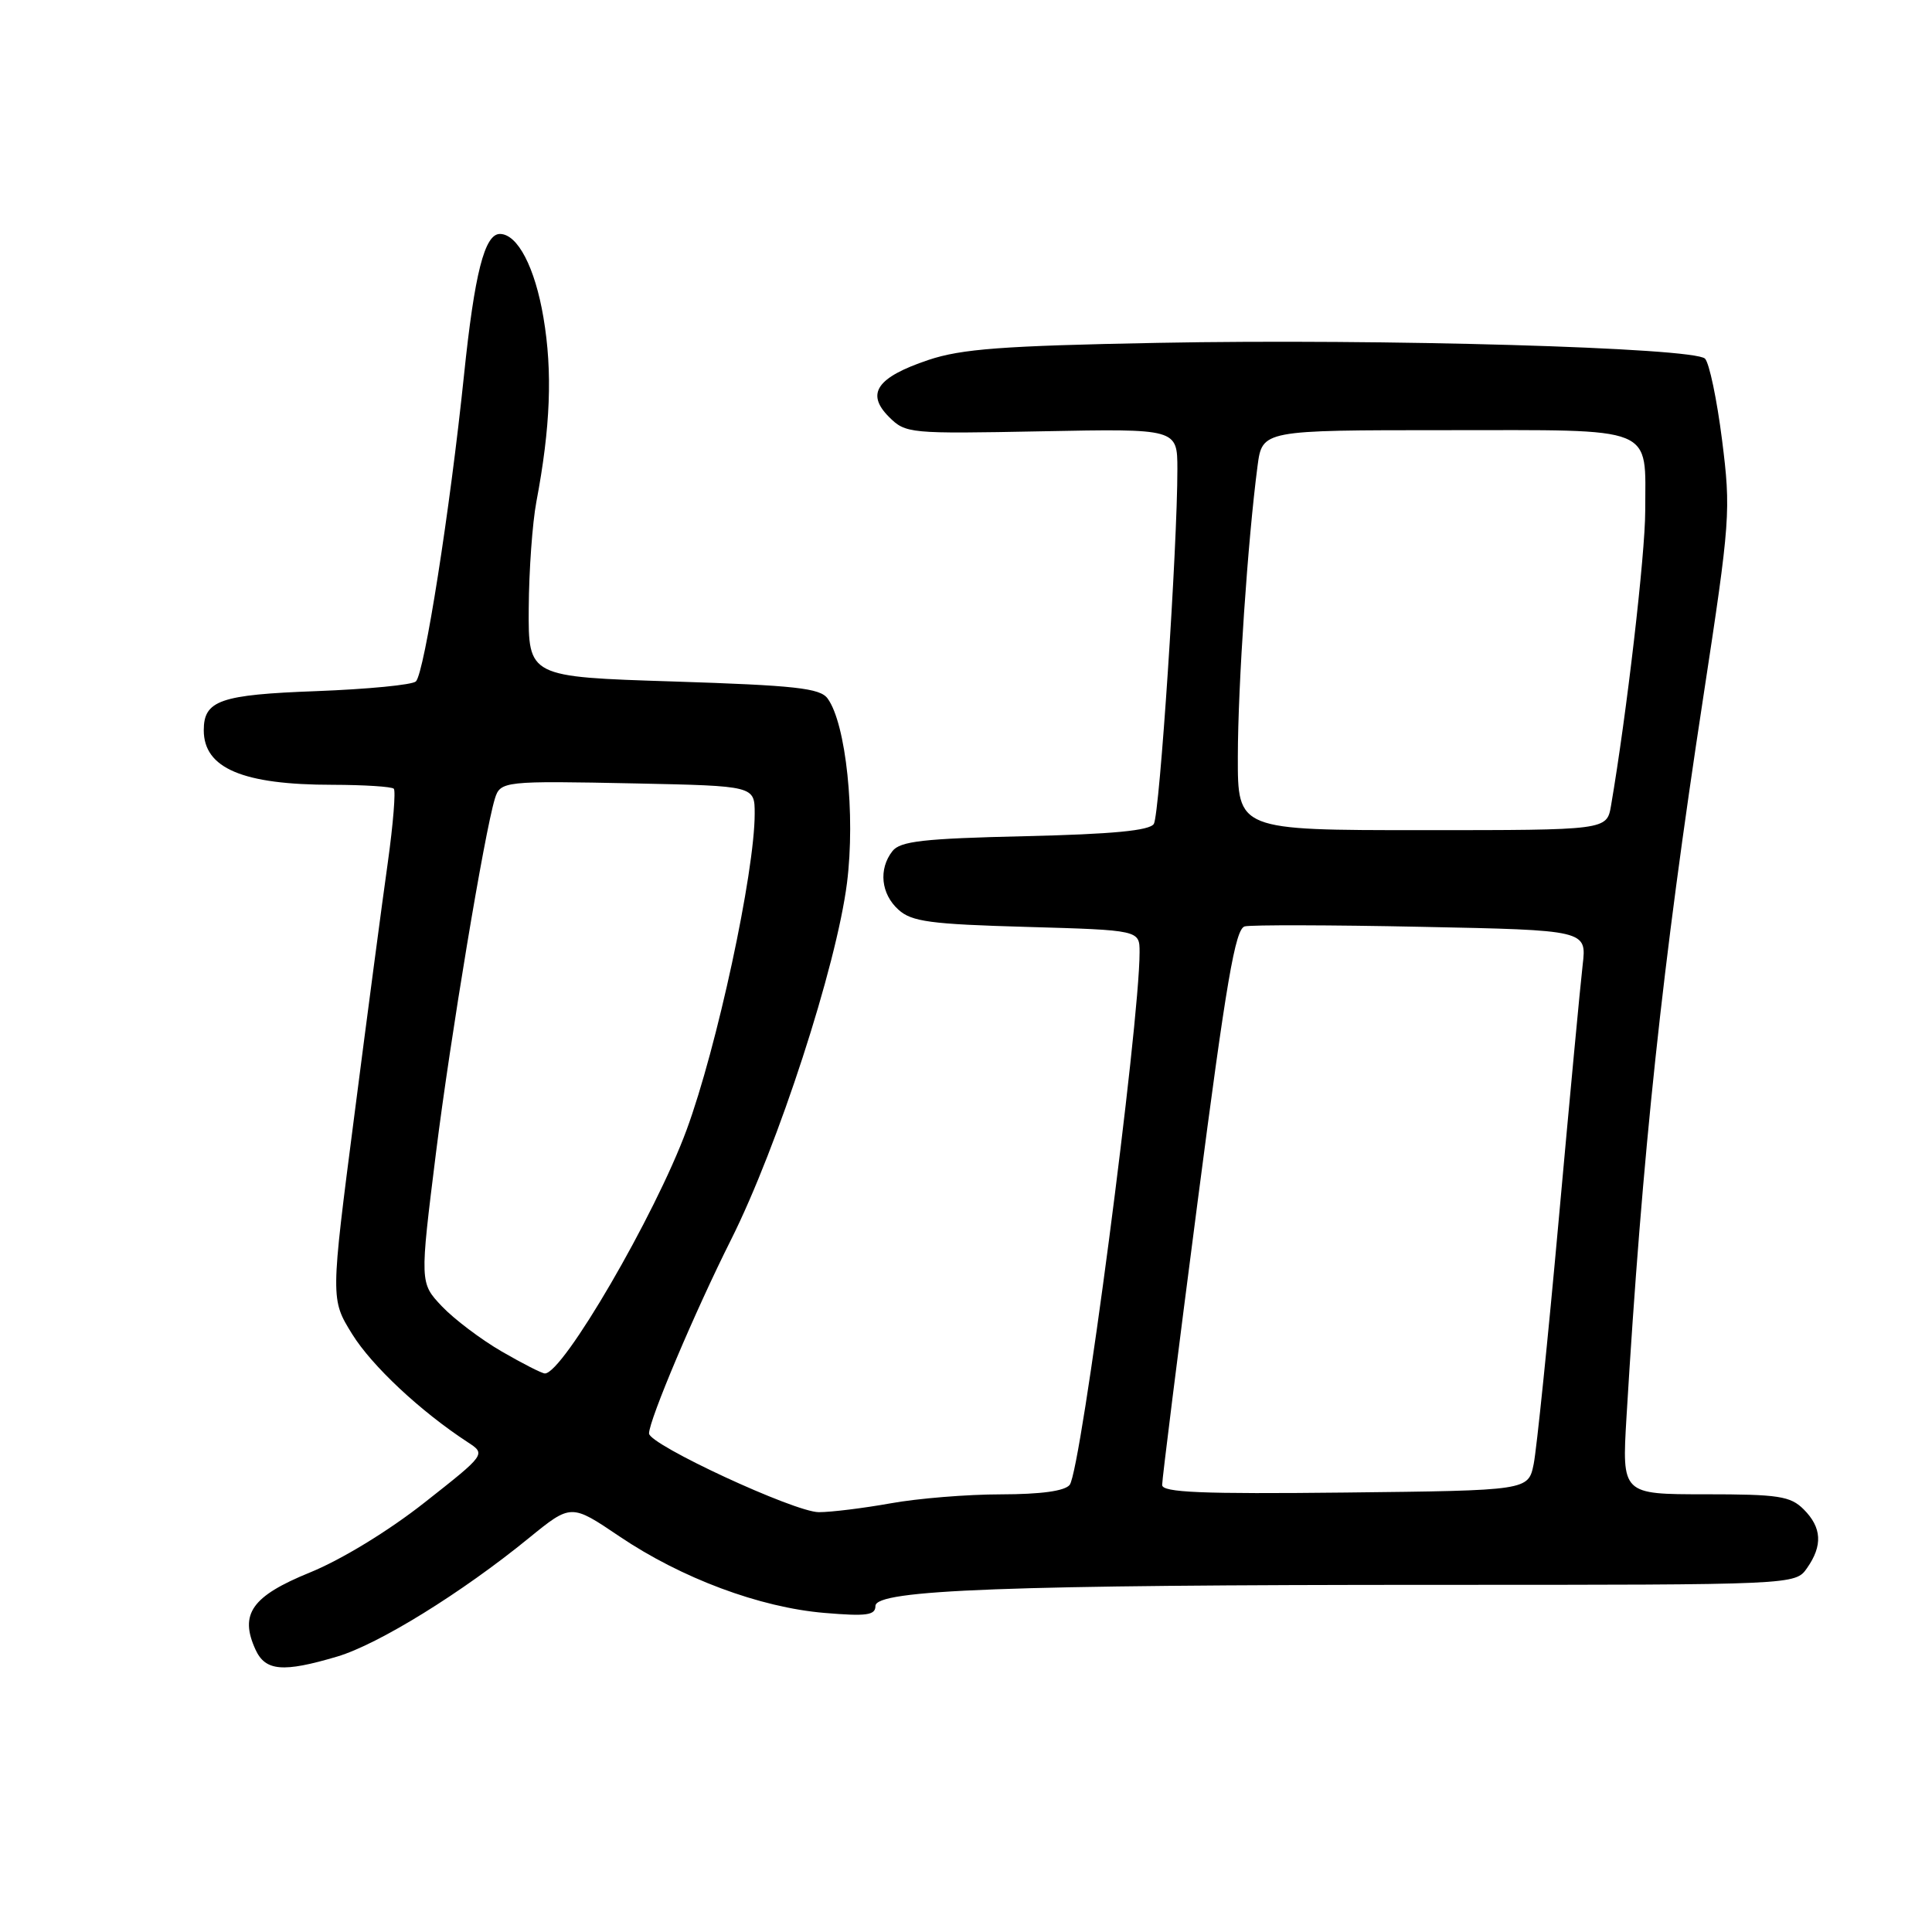 <?xml version="1.0" encoding="UTF-8" standalone="no"?>
<!DOCTYPE svg PUBLIC "-//W3C//DTD SVG 1.1//EN" "http://www.w3.org/Graphics/SVG/1.1/DTD/svg11.dtd" >
<svg xmlns="http://www.w3.org/2000/svg" xmlns:xlink="http://www.w3.org/1999/xlink" version="1.1" viewBox="0 0 256 256">
 <g >
 <path fill="currentColor"
d=" M 44.69 219.50 C 50.16 217.87 61.18 211.06 70.08 203.80 C 75.67 199.25 75.67 199.25 82.08 203.58 C 90.29 209.12 100.67 213.00 109.25 213.72 C 114.82 214.19 116.00 214.03 116.00 212.80 C 116.00 210.65 133.44 210.00 190.60 210.00 C 237.89 210.00 237.89 210.00 239.44 207.78 C 241.54 204.79 241.40 202.40 239.00 200.00 C 237.24 198.24 235.67 198.00 225.95 198.00 C 214.91 198.00 214.91 198.00 215.52 187.75 C 217.62 152.68 220.25 127.97 225.71 92.26 C 229.28 68.89 229.36 67.68 228.18 58.29 C 227.50 52.93 226.49 48.09 225.92 47.52 C 224.46 46.06 183.13 44.86 153.42 45.43 C 132.83 45.82 127.39 46.23 123.01 47.70 C 116.18 50.00 114.70 52.14 117.79 55.24 C 120.01 57.45 120.46 57.49 138.03 57.15 C 156.00 56.80 156.00 56.80 156.01 62.15 C 156.02 72.36 153.66 107.93 152.89 109.17 C 152.34 110.06 147.43 110.53 135.81 110.80 C 122.34 111.11 119.28 111.46 118.25 112.78 C 116.39 115.16 116.73 118.45 119.05 120.54 C 120.80 122.13 123.27 122.46 136.05 122.82 C 151.00 123.25 151.00 123.25 151.00 126.17 C 151.00 135.79 143.26 194.84 141.74 196.75 C 141.10 197.57 137.93 198.00 132.63 198.01 C 128.16 198.01 121.58 198.55 118.00 199.20 C 114.42 199.84 110.15 200.37 108.50 200.37 C 105.29 200.37 86.00 191.42 86.00 189.94 C 86.00 188.17 92.08 173.80 96.87 164.26 C 103.08 151.87 110.83 128.04 112.23 117.00 C 113.37 107.98 112.10 95.88 109.66 92.55 C 108.66 91.18 105.38 90.82 89.23 90.30 C 70.00 89.69 70.00 89.69 70.06 80.59 C 70.09 75.59 70.55 69.25 71.07 66.50 C 72.94 56.63 73.23 49.26 72.01 42.08 C 70.89 35.43 68.58 31.00 66.24 31.00 C 64.21 31.00 62.88 36.22 61.48 49.73 C 59.63 67.59 56.24 89.16 55.11 90.29 C 54.65 90.75 48.71 91.32 41.89 91.58 C 29.18 92.05 27.00 92.80 27.00 96.76 C 27.00 101.80 32.16 103.99 44.08 103.99 C 48.25 104.00 51.90 104.23 52.18 104.51 C 52.45 104.79 52.10 109.18 51.39 114.26 C 50.67 119.34 48.67 134.45 46.95 147.82 C 43.80 172.15 43.80 172.15 46.66 176.77 C 49.27 180.98 55.70 187.00 61.96 191.09 C 64.40 192.68 64.40 192.68 56.26 199.09 C 51.47 202.87 45.21 206.68 41.05 208.37 C 33.37 211.50 31.70 213.86 33.85 218.57 C 35.16 221.44 37.49 221.64 44.69 219.50 Z  M 153.99 196.77 C 153.98 196.07 156.09 179.22 158.68 159.32 C 162.49 130.00 163.68 123.06 164.94 122.75 C 165.80 122.54 176.34 122.56 188.37 122.81 C 210.25 123.25 210.25 123.25 209.71 127.87 C 209.41 130.42 207.99 145.55 206.55 161.50 C 205.11 177.45 203.61 192.07 203.22 194.00 C 202.50 197.50 202.50 197.50 178.25 197.77 C 159.20 197.98 154.00 197.76 153.99 196.77 Z  M 66.50 179.09 C 63.75 177.50 60.18 174.80 58.56 173.10 C 55.62 169.99 55.62 169.99 57.77 152.75 C 59.68 137.47 64.19 110.37 65.57 105.84 C 66.29 103.50 66.75 103.45 84.25 103.81 C 100.00 104.14 100.00 104.14 100.00 107.82 C 100.00 115.61 94.99 138.85 90.97 149.74 C 86.81 161.02 74.58 182.02 72.20 181.99 C 71.81 181.99 69.25 180.68 66.50 179.09 Z  M 164.02 100.25 C 164.03 90.85 165.34 71.58 166.63 61.75 C 167.26 57.00 167.26 57.00 191.59 57.00 C 219.77 57.00 218.00 56.28 218.00 67.71 C 218.00 73.46 215.53 94.74 213.47 106.75 C 212.91 110.00 212.91 110.00 188.45 110.00 C 164.00 110.00 164.00 110.00 164.02 100.25 Z "/>
</g>
</svg>